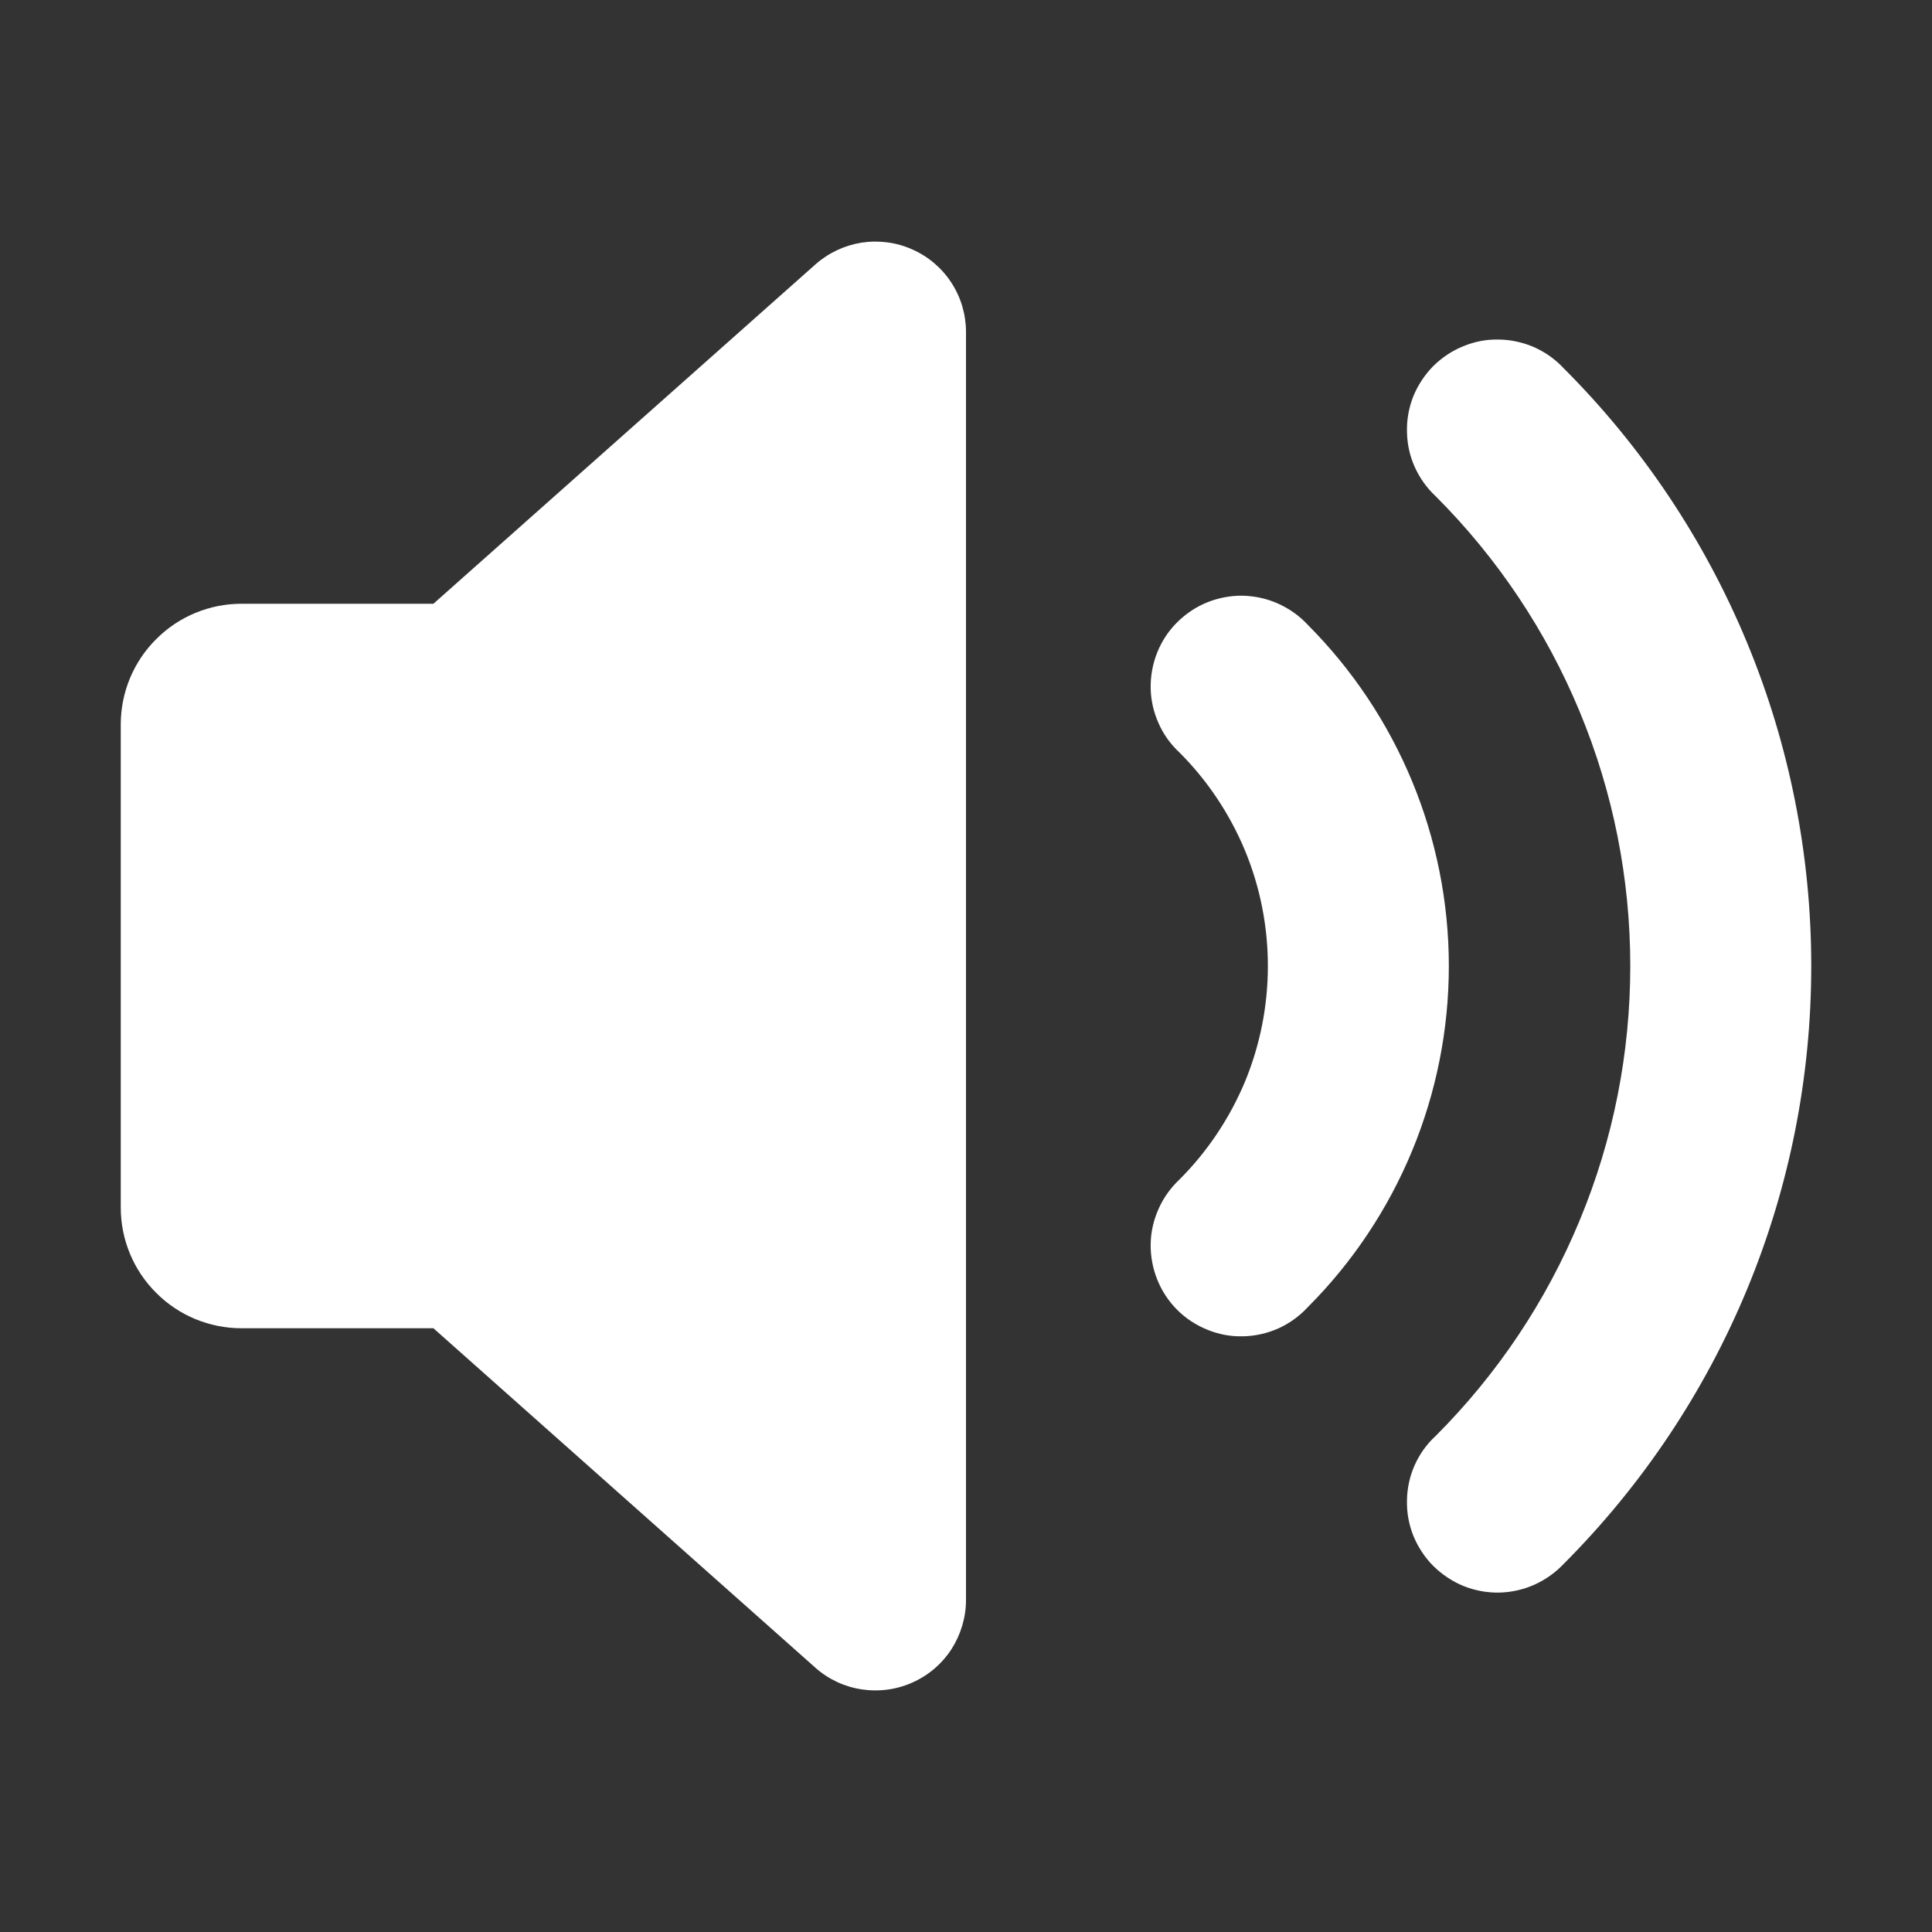 <svg width="12" height="12" viewBox="0 0 12 12" fill="none" xmlns="http://www.w3.org/2000/svg">
<rect x="0" y="0" width="12" height="12" fill="#333333" stroke="none"/>
<path d="M5.668 1.55C5.767 1.594 5.851 1.666 5.91 1.757C5.969 1.848 6 1.954 6 2.063V9.938C6 10.046 5.968 10.152 5.91 10.243C5.851 10.334 5.767 10.406 5.668 10.45C5.569 10.495 5.459 10.509 5.352 10.493C5.245 10.477 5.145 10.43 5.064 10.358L2.692 8.25H1.5C1.301 8.25 1.11 8.171 0.97 8.03C0.829 7.89 0.75 7.699 0.75 7.5V4.5C0.75 4.301 0.829 4.11 0.97 3.97C1.11 3.829 1.301 3.75 1.5 3.75H2.692L5.064 1.643C5.145 1.571 5.245 1.524 5.352 1.507C5.459 1.491 5.569 1.505 5.668 1.55ZM9.713 2.288C9.661 2.232 9.599 2.188 9.53 2.157C9.461 2.127 9.386 2.11 9.311 2.109C9.235 2.107 9.16 2.121 9.09 2.15C9.02 2.178 8.957 2.22 8.903 2.273C8.85 2.327 8.808 2.39 8.779 2.46C8.751 2.53 8.737 2.606 8.739 2.681C8.74 2.757 8.756 2.831 8.787 2.9C8.818 2.969 8.862 3.031 8.918 3.083C9.301 3.466 9.605 3.921 9.812 4.421C10.02 4.922 10.126 5.458 10.126 6C10.126 6.542 10.02 7.079 9.812 7.579C9.605 8.08 9.301 8.535 8.918 8.918C8.862 8.969 8.818 9.031 8.787 9.1C8.756 9.169 8.74 9.244 8.739 9.319C8.737 9.395 8.751 9.47 8.779 9.54C8.808 9.61 8.85 9.674 8.903 9.727C8.957 9.78 9.02 9.822 9.09 9.851C9.16 9.879 9.235 9.893 9.311 9.892C9.386 9.89 9.461 9.874 9.53 9.843C9.599 9.812 9.661 9.768 9.713 9.713C10.2 9.225 10.587 8.646 10.851 8.009C11.115 7.372 11.25 6.69 11.25 6C11.25 5.311 11.115 4.628 10.851 3.991C10.587 3.354 10.2 2.775 9.713 2.288Z" fill="white"/>
<path d="M8.121 3.879C8.07 3.824 8.007 3.78 7.938 3.749C7.869 3.718 7.795 3.702 7.719 3.7C7.644 3.699 7.569 3.713 7.499 3.741C7.429 3.769 7.365 3.812 7.312 3.865C7.258 3.918 7.216 3.982 7.188 4.052C7.16 4.122 7.146 4.197 7.147 4.273C7.148 4.348 7.165 4.423 7.196 4.492C7.226 4.561 7.271 4.623 7.326 4.674C7.5 4.848 7.638 5.055 7.733 5.283C7.827 5.51 7.875 5.754 7.875 6C7.875 6.247 7.827 6.49 7.733 6.718C7.638 6.945 7.5 7.152 7.326 7.326C7.271 7.378 7.226 7.44 7.196 7.509C7.165 7.578 7.148 7.652 7.147 7.728C7.146 7.803 7.16 7.878 7.188 7.948C7.216 8.018 7.258 8.082 7.312 8.136C7.365 8.189 7.429 8.231 7.499 8.259C7.569 8.288 7.644 8.302 7.719 8.3C7.795 8.299 7.869 8.282 7.938 8.252C8.007 8.221 8.07 8.176 8.121 8.121C8.683 7.559 8.999 6.796 8.999 6C8.999 5.205 8.683 4.442 8.121 3.879Z" fill="white"/>
</svg>
